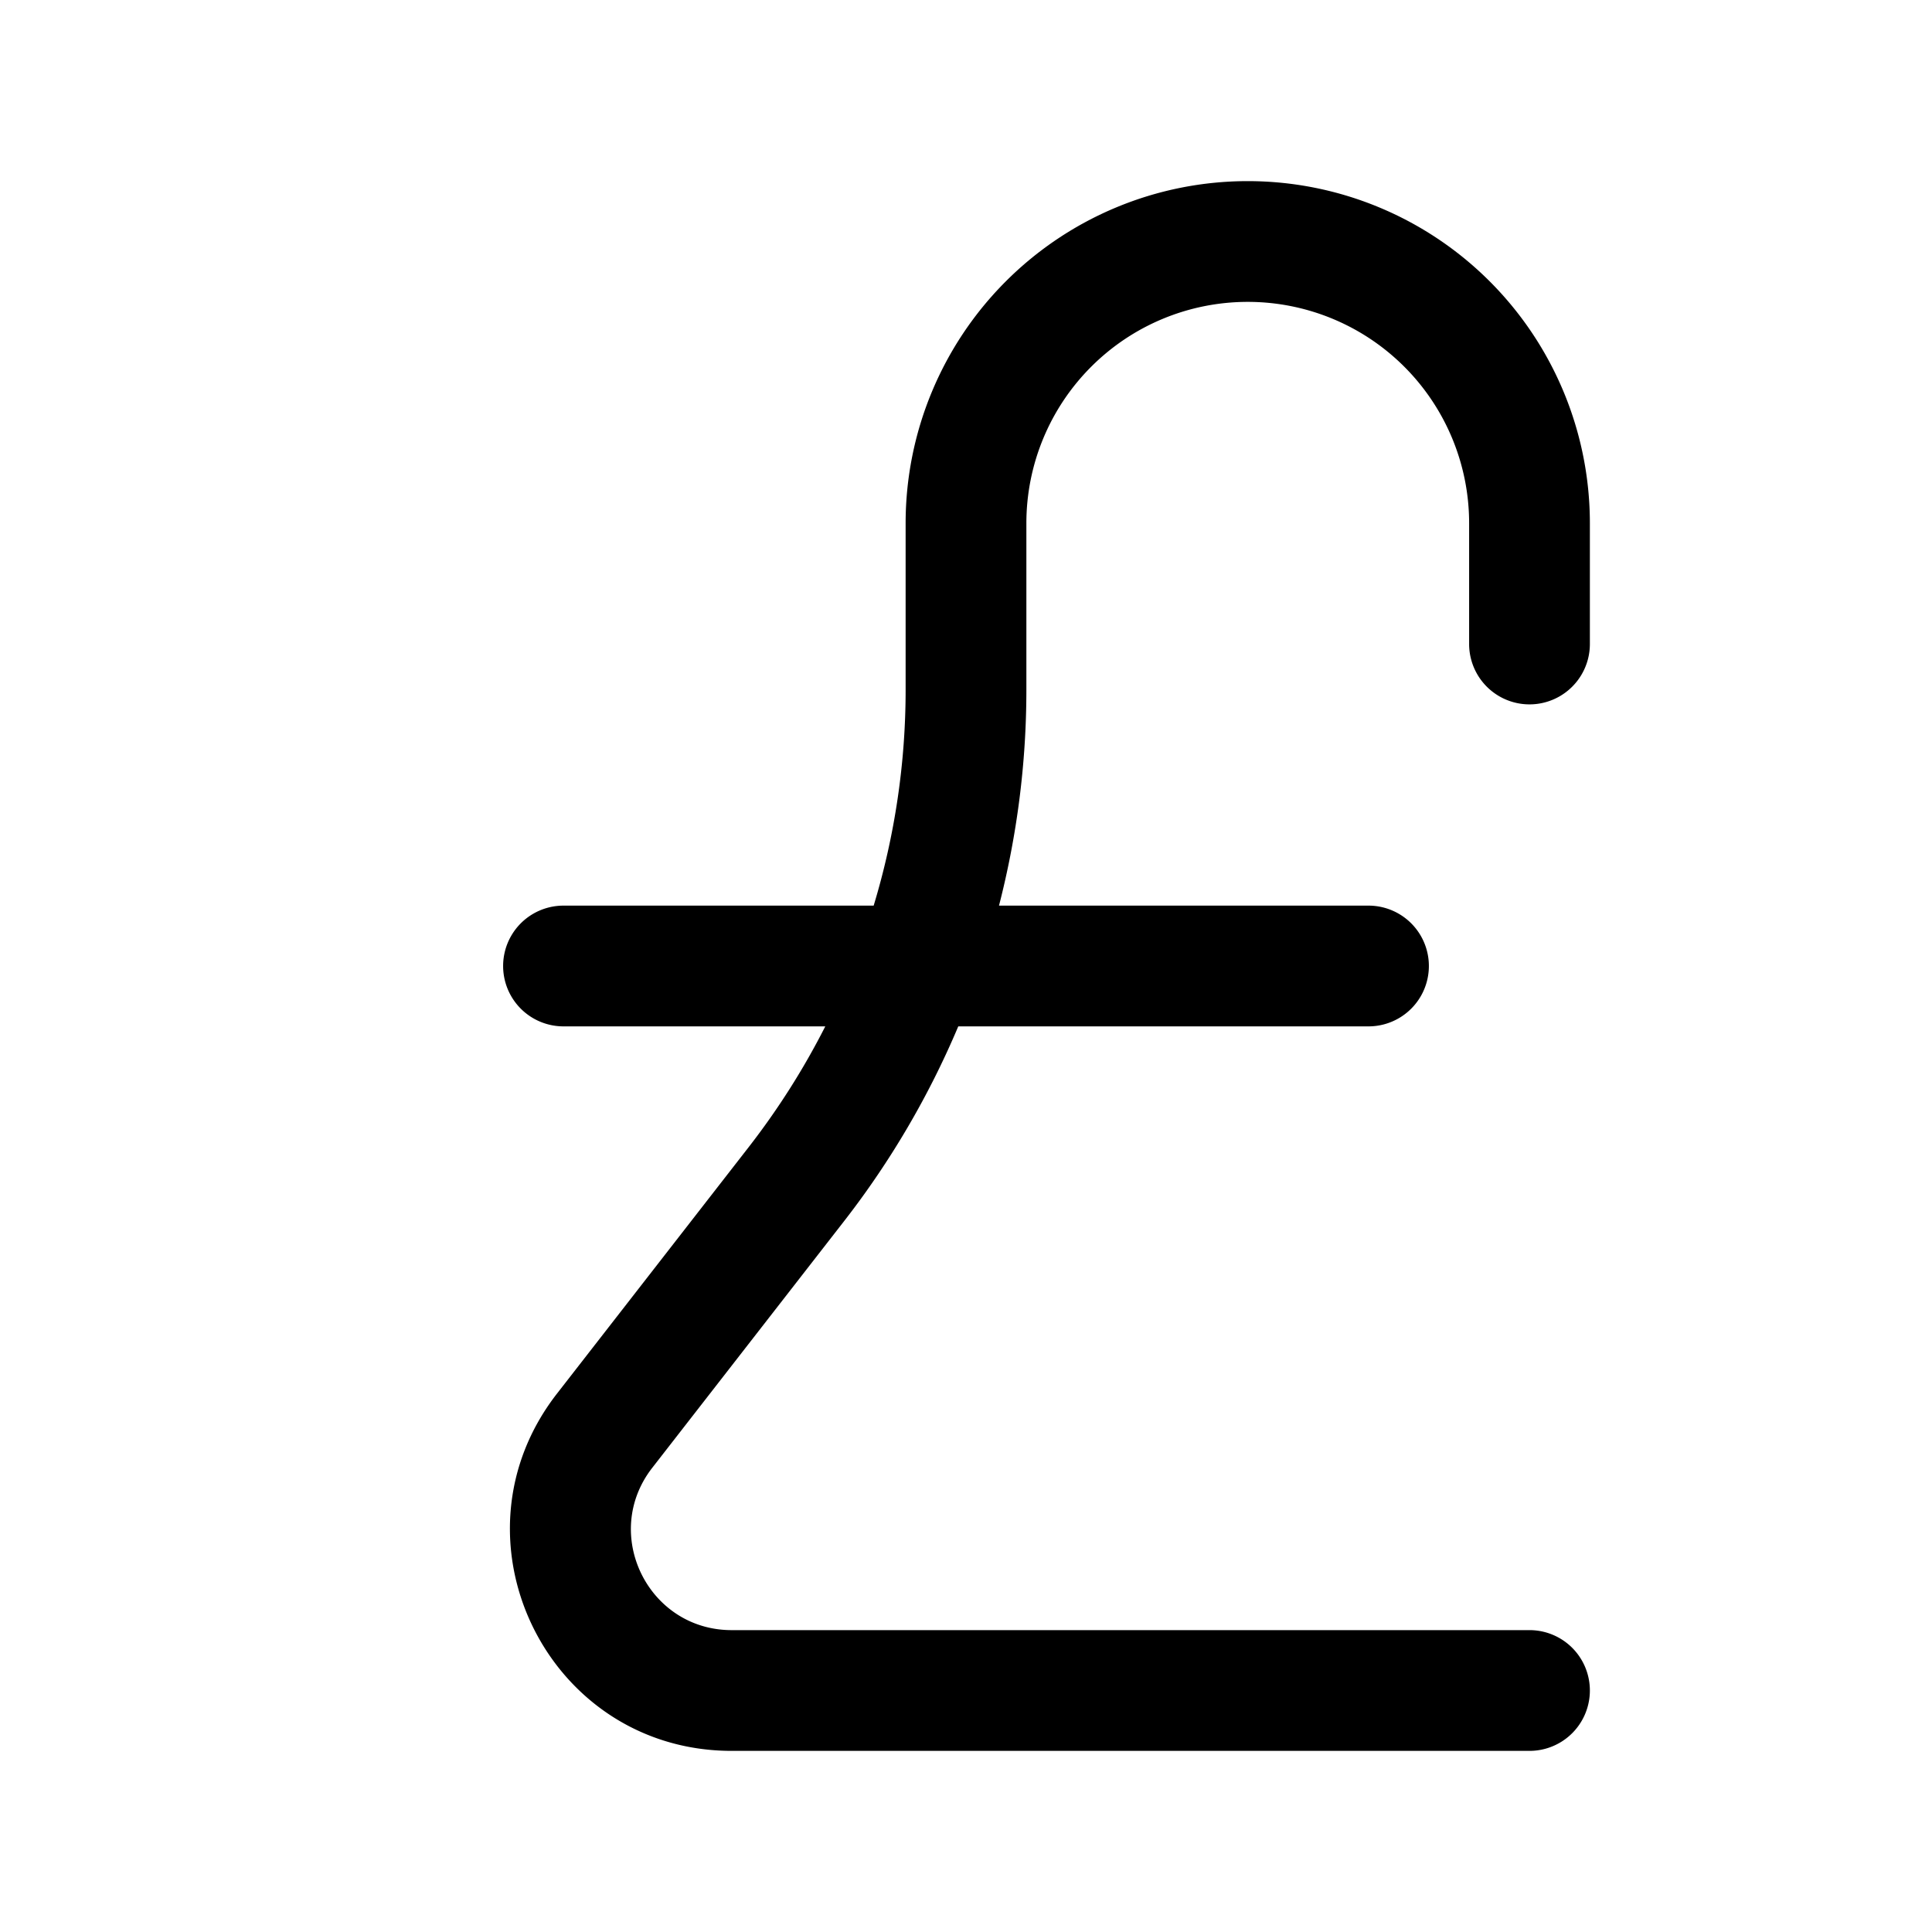 <svg xmlns="http://www.w3.org/2000/svg" width="1em" height="1em" viewBox="0 0 24 24">
  <path fill="currentColor" fill-rule="evenodd" d="M11.25 6.5a4.25 4.25 0 0 1 8.5 0V8a.75.75 0 0 1-1.5 0V6.5a2.75 2.75 0 1 0-5.5 0v2.069c0 .91-.116 1.81-.34 2.681H17a.75.75 0 0 1 0 1.5h-5.096c-.363.86-.838 1.673-1.418 2.419l-2.383 3.064c-.639.82-.054 2.017.986 2.017H19a.75.75 0 0 1 0 1.5H9.09c-2.29 0-3.576-2.632-2.171-4.438l2.383-3.064c.365-.47.683-.972.95-1.498H7a.75.75 0 0 1 0-1.5h3.853a9.247 9.247 0 0 0 .397-2.681V6.5Z" clip-rule="evenodd"/>
</svg>
